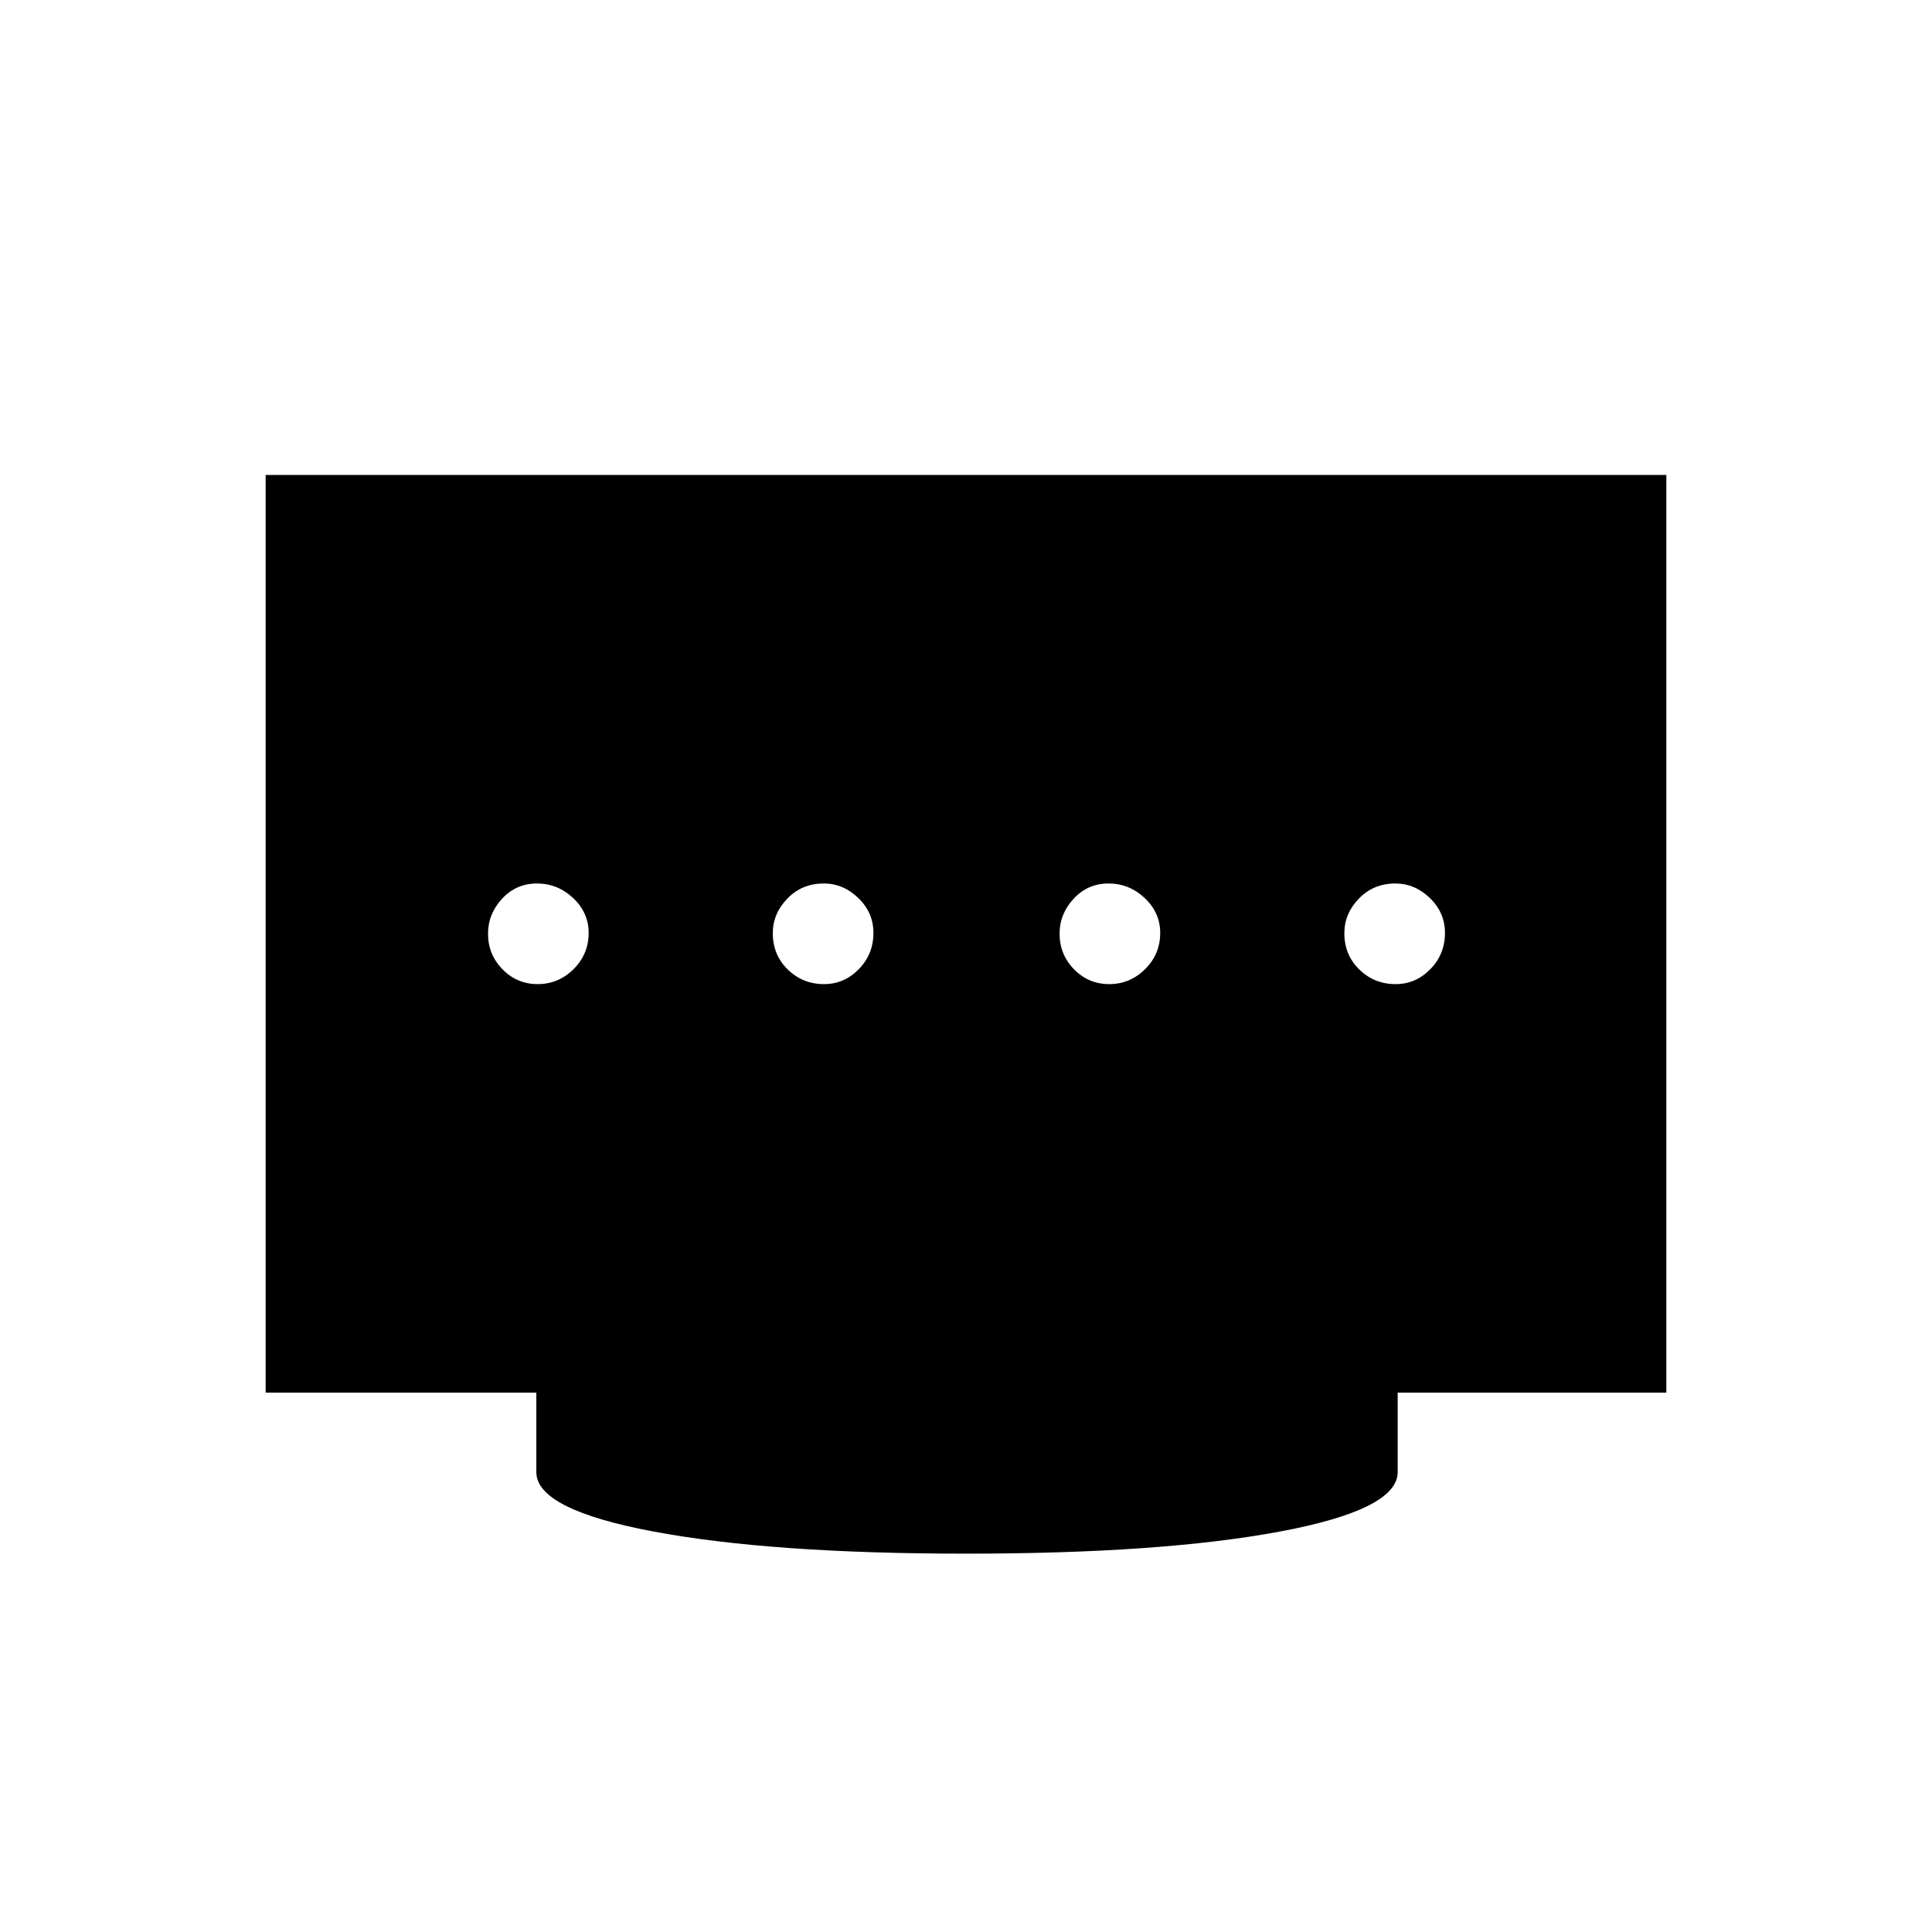 <svg xmlns="http://www.w3.org/2000/svg" height="48" viewBox="0 96 960 960" width="48"><path d="M409.443 585q10.057 0 17.307-7.443 7.25-7.443 7.25-18 0-10.057-7.48-17.307-7.481-7.25-17.213-7.25-10.807 0-18.057 7.48-7.25 7.481-7.25 17.213 0 10.807 7.443 18.057 7.443 7.25 18 7.25Zm-142.25 0q10.307 0 17.807-7.443 7.5-7.443 7.5-18 0-10.057-7.693-17.307-7.693-7.25-18-7.25t-17.307 7.552q-7 7.553-7 17.391 0 10.338 7.193 17.698 7.193 7.359 17.5 7.359Zm284 0q10.307 0 17.807-7.443 7.5-7.443 7.5-18 0-10.057-7.693-17.307-7.693-7.25-18-7.25t-17.307 7.552q-7 7.553-7 17.391 0 10.338 7.193 17.698 7.193 7.359 17.5 7.359Zm142.25 0q10.057 0 17.307-7.443 7.25-7.443 7.25-18 0-10.057-7.48-17.307-7.481-7.25-17.213-7.25-10.807 0-18.057 7.48-7.25 7.481-7.25 17.213 0 10.807 7.443 18.057 7.443 7.25 18 7.25ZM480 868q-96.5 0-155-10.94t-58.5-29.56V788H132V332h696v456H694.5v39.5q0 18.62-58.75 29.56Q577 868 480 868Z"/></svg>